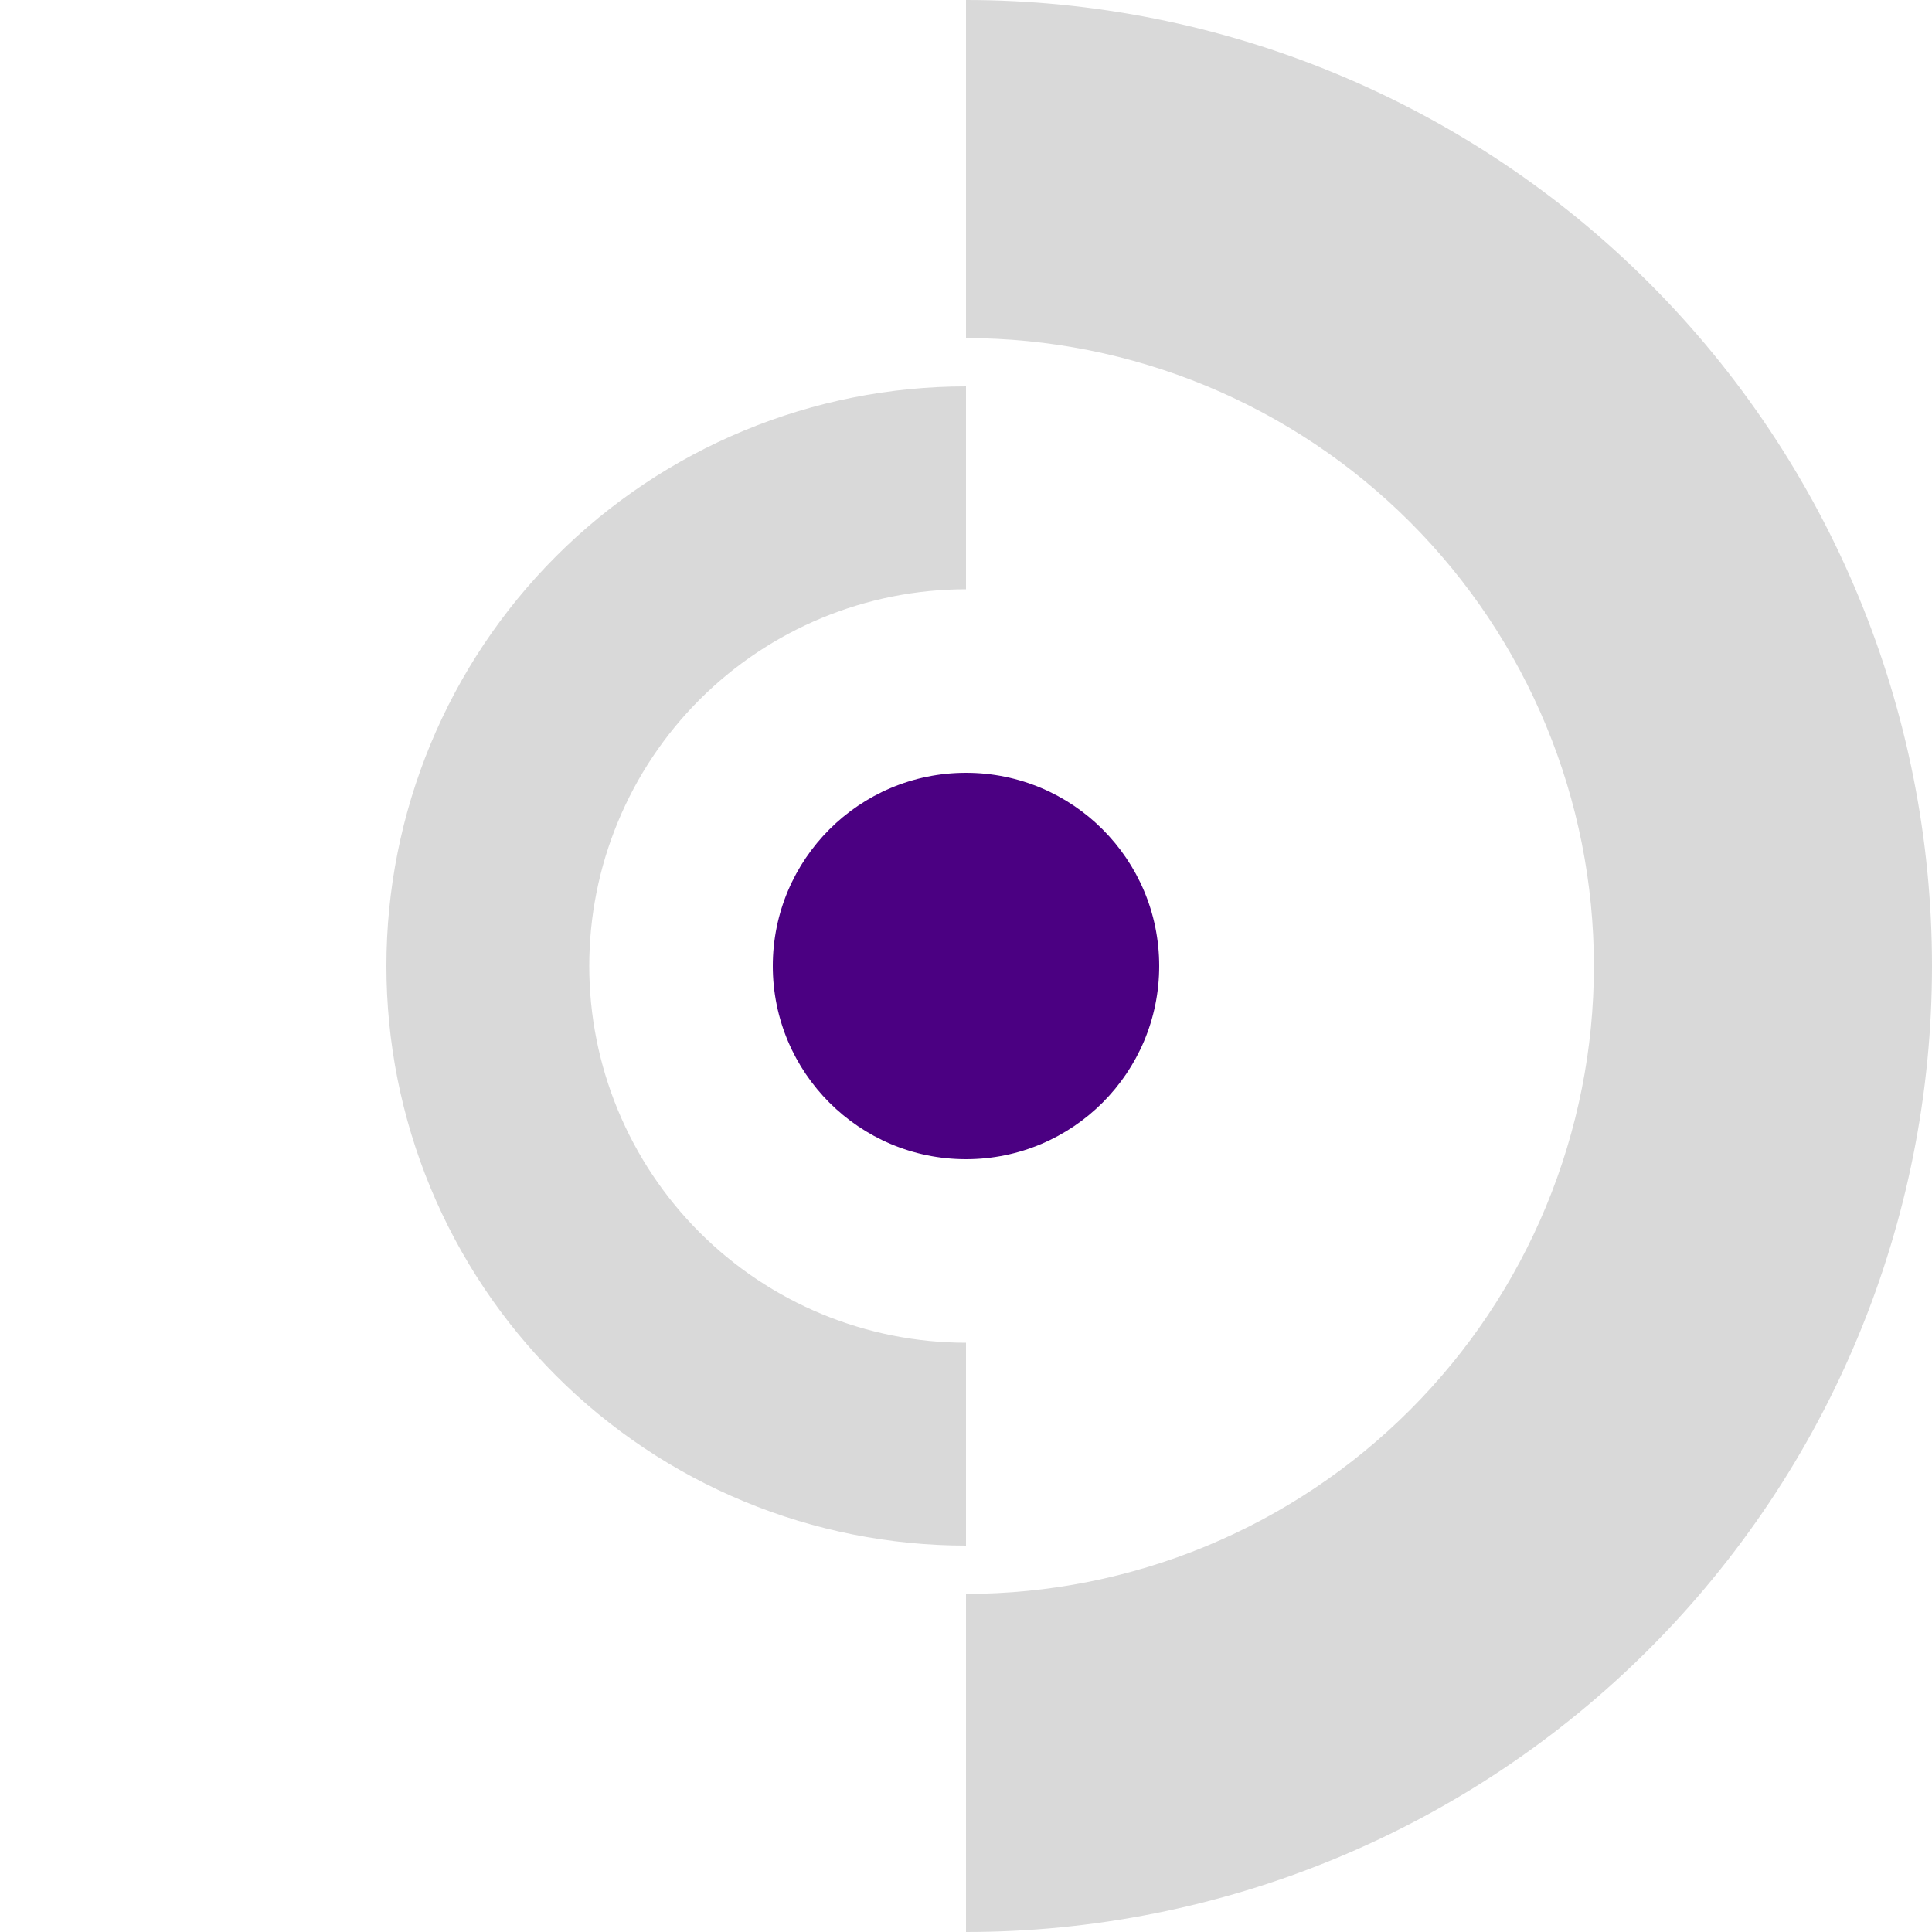 <svg width="500" height="500" viewBox="0 0 500 500" fill="none" xmlns="http://www.w3.org/2000/svg">
<g id="Loading">
<circle id="Dot" cx="250" cy="250" r="50" fill="#4B0082"/>
<path id="D" d="M250 500C282.83 500 315.339 493.534 345.671 480.97C376.002 468.406 403.562 449.991 426.777 426.777C449.991 403.562 468.406 376.002 480.97 345.671C493.534 315.339 500 282.83 500 250C500 217.17 493.534 184.661 480.97 154.329C468.406 123.998 449.991 96.438 426.777 73.223C403.562 50.009 376.002 31.594 345.671 19.03C315.339 6.466 282.83 -2.87013e-06 250 0L250 87.5C271.34 87.5 292.471 91.703 312.186 99.87C331.901 108.036 349.815 120.006 364.905 135.095C379.994 150.185 391.964 168.099 400.13 187.814C408.297 207.529 412.5 228.66 412.5 250C412.5 271.34 408.297 292.471 400.13 312.186C391.964 331.901 379.994 349.815 364.905 364.905C349.815 379.994 331.901 391.964 312.186 400.13C292.471 408.297 271.34 412.5 250 412.5V500Z" fill="#D9D9D9"/>
<path id="o" d="M250 100C230.302 100 210.796 103.88 192.597 111.418C174.399 118.957 157.863 130.005 143.934 143.934C130.005 157.863 118.956 174.399 111.418 192.598C103.88 210.797 100 230.302 100 250C100 269.699 103.88 289.204 111.418 307.403C118.956 325.602 130.005 342.137 143.934 356.066C157.863 369.995 174.399 381.044 192.597 388.582C210.796 396.12 230.302 400 250 400L250 347.5C237.196 347.5 224.518 344.978 212.688 340.079C200.859 335.179 190.111 327.997 181.057 318.943C172.003 309.889 164.822 299.141 159.922 287.312C155.022 275.483 152.5 262.804 152.5 250C152.5 237.196 155.022 224.518 159.922 212.689C164.822 200.859 172.003 190.111 181.057 181.057C190.111 172.004 200.859 164.822 212.688 159.922C224.518 155.022 237.196 152.5 250 152.5V100Z" fill="#D9D9D9"/>
</g>
</svg>
